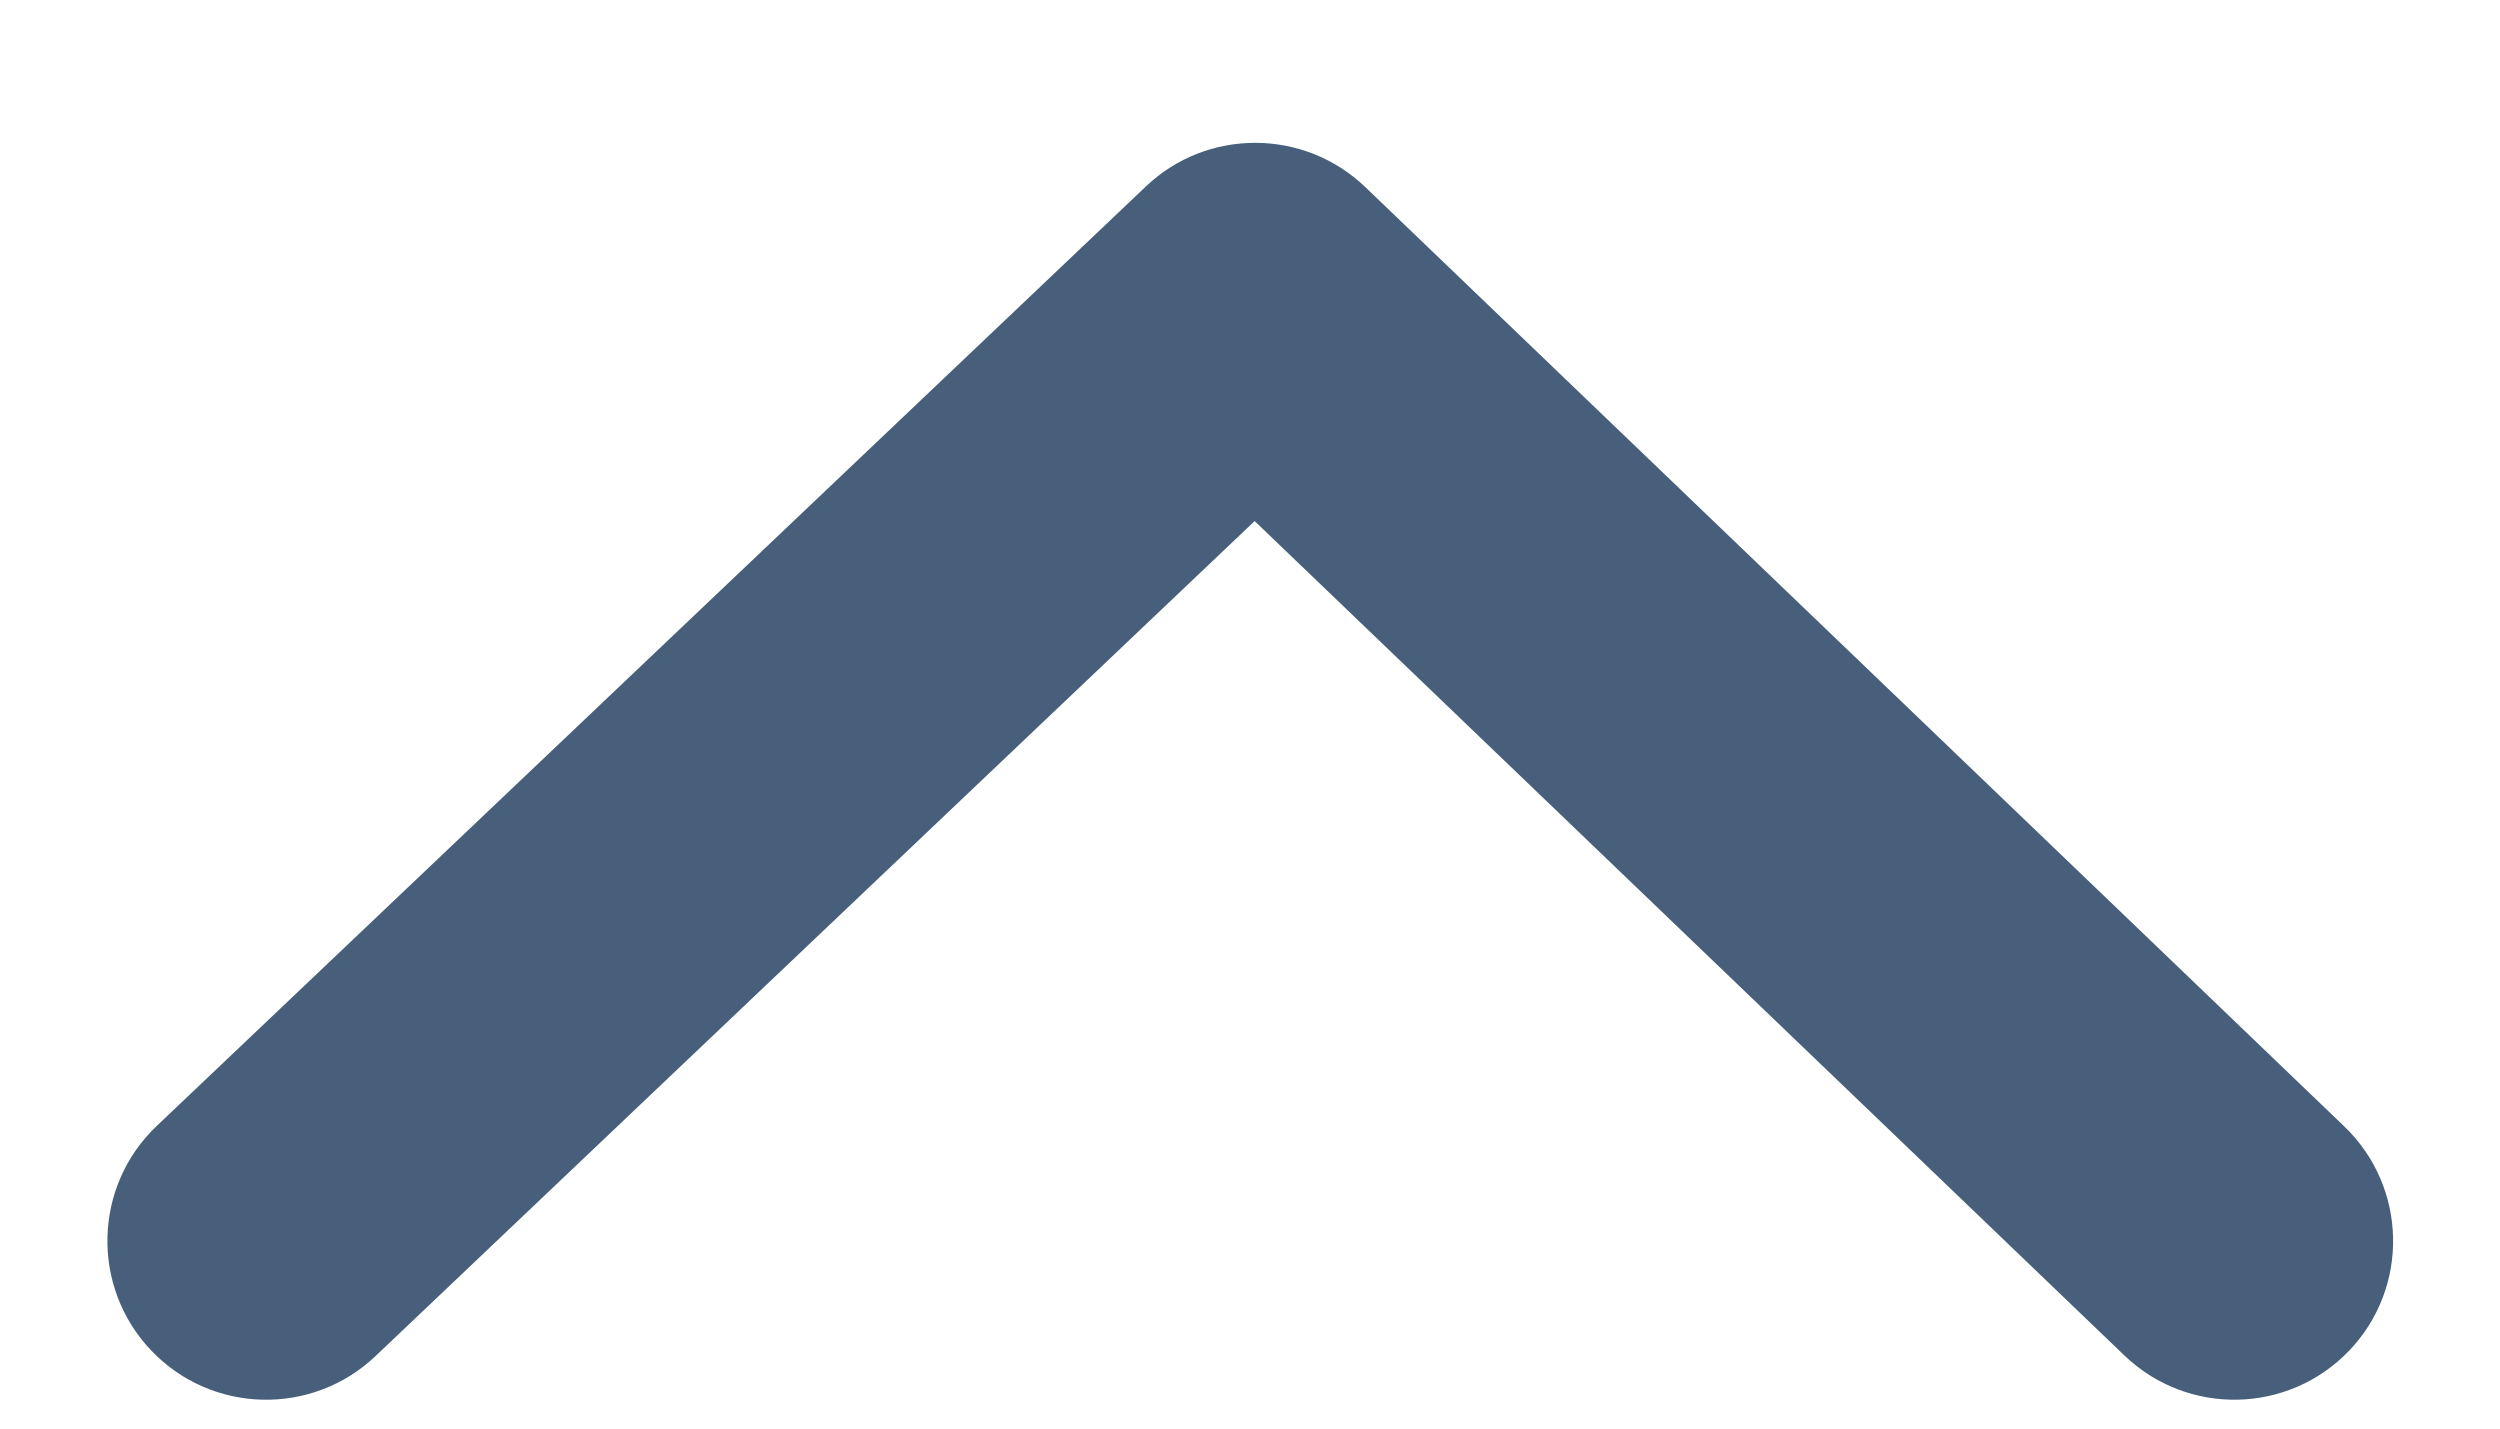 <svg width="14" height="8" viewBox="0 0 14 8" fill="none" xmlns="http://www.w3.org/2000/svg">
<path fill-rule="evenodd" clip-rule="evenodd" d="M0.846 7.562C1.184 7.918 1.747 7.932 2.103 7.594L7.026 2.918L11.897 7.591C12.252 7.931 12.814 7.919 13.154 7.565C13.494 7.211 13.482 6.648 13.128 6.308L7.645 1.047C7.302 0.719 6.761 0.717 6.417 1.044L0.878 6.305C0.522 6.643 0.508 7.206 0.846 7.562Z" fill="#475F7B"/>
</svg>
